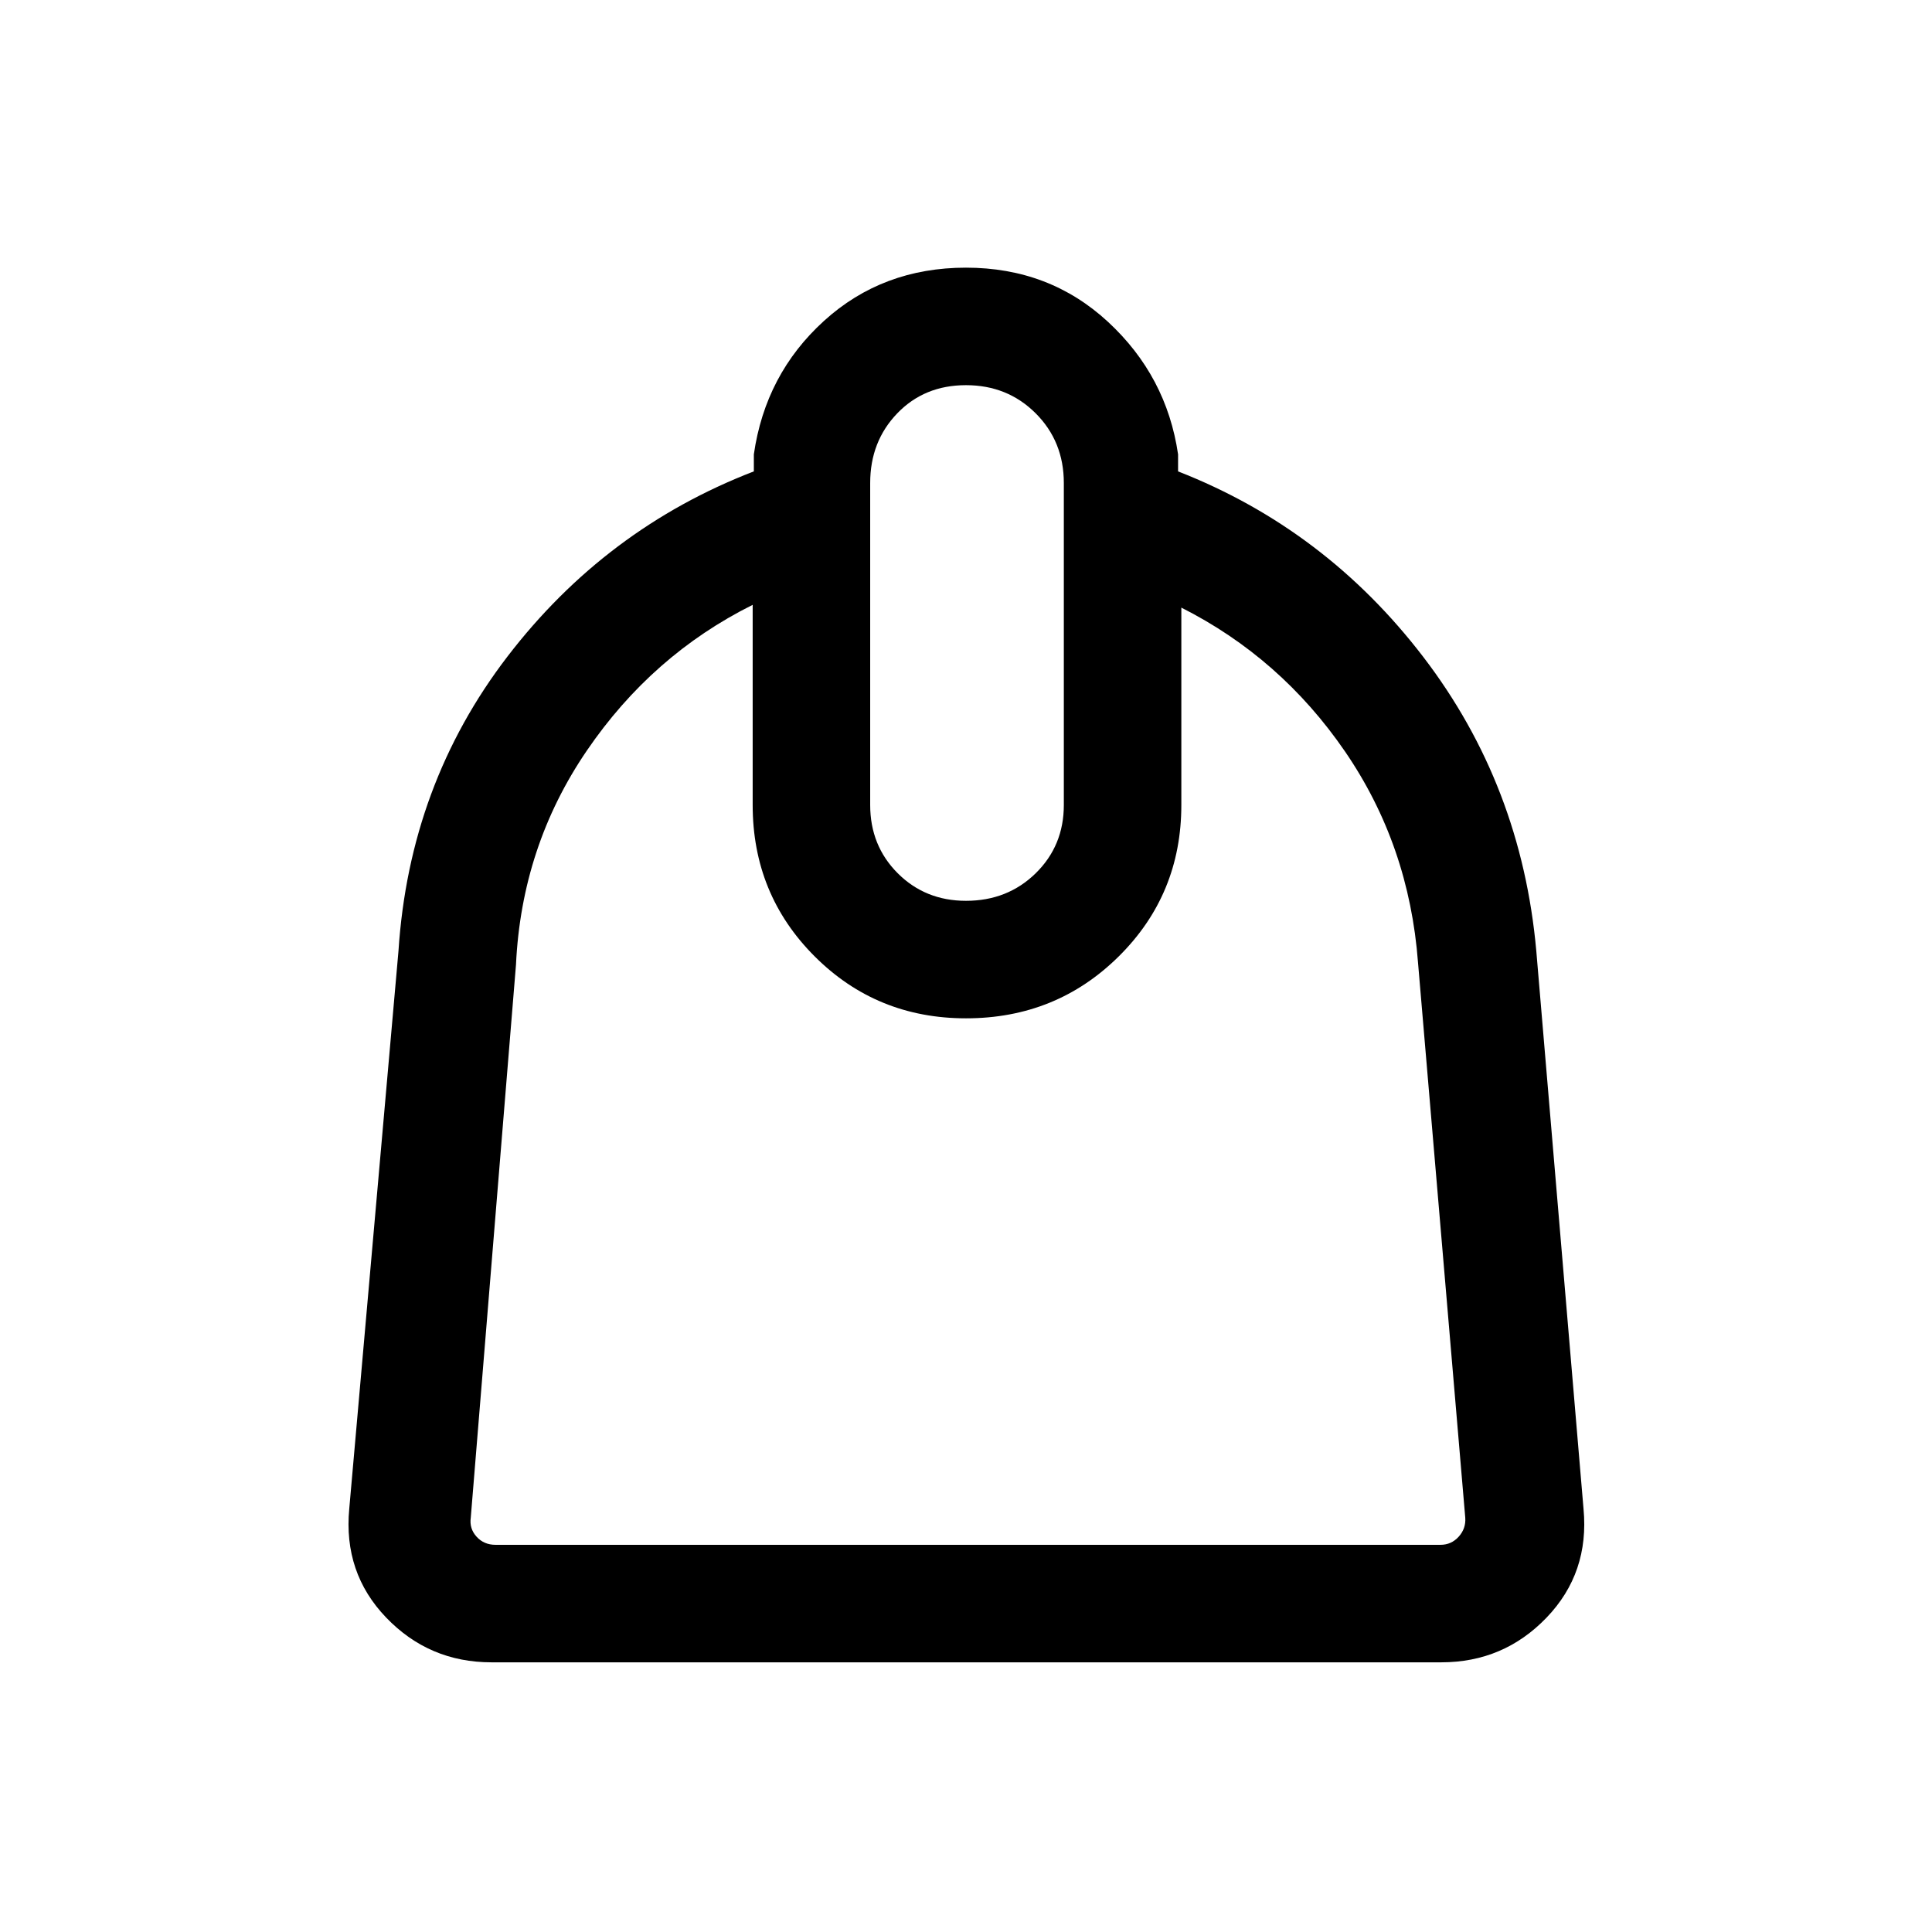<svg xmlns="http://www.w3.org/2000/svg" height="48" viewBox="0 -960 960 960" width="48"><path d="M374-659.46q-50 24.92-82.42 72.46-32.43 47.54-35.19 106.38l-22.47 274.77q-.77 5.39 2.89 9.43 3.65 4.03 9.42 4.03h469.54q5.38 0 9.04-4.03 3.65-4.04 3.27-9.43l-23.47-275.77q-4.38-58.46-36.3-105-31.93-46.53-81.31-71.46V-560q0 44.42-31.08 75.21Q524.84-454 480-454q-44.42 0-75.21-30.79Q374-515.58 374-560v-99.46Zm106 147.07q20.64 0 34.63-13.69 13.98-13.7 13.98-33.92v-160q0-20.64-13.99-34.63-13.99-13.98-34.64-13.98t-34.12 13.98q-13.47 13.99-13.47 34.63v160q0 20.22 13.69 33.92 13.7 13.69 33.92 13.69ZM244.23-134q-30.99 0-52.34-22.23-21.35-22.23-18.35-54.08L198-487.46q5.39-82.73 54.16-146.33 48.77-63.59 122.42-91.98v-8.46q5.73-39.85 34.84-66.31Q438.54-827 480-827q41.46 0 70.58 26.94 29.11 26.94 34.8 65.83v8.46q73.23 28.64 121.93 92.31 48.69 63.67 56.07 146l23.46 277.15q3 31.85-18.35 54.08Q747.14-134 716.15-134H244.23Z"/></svg>